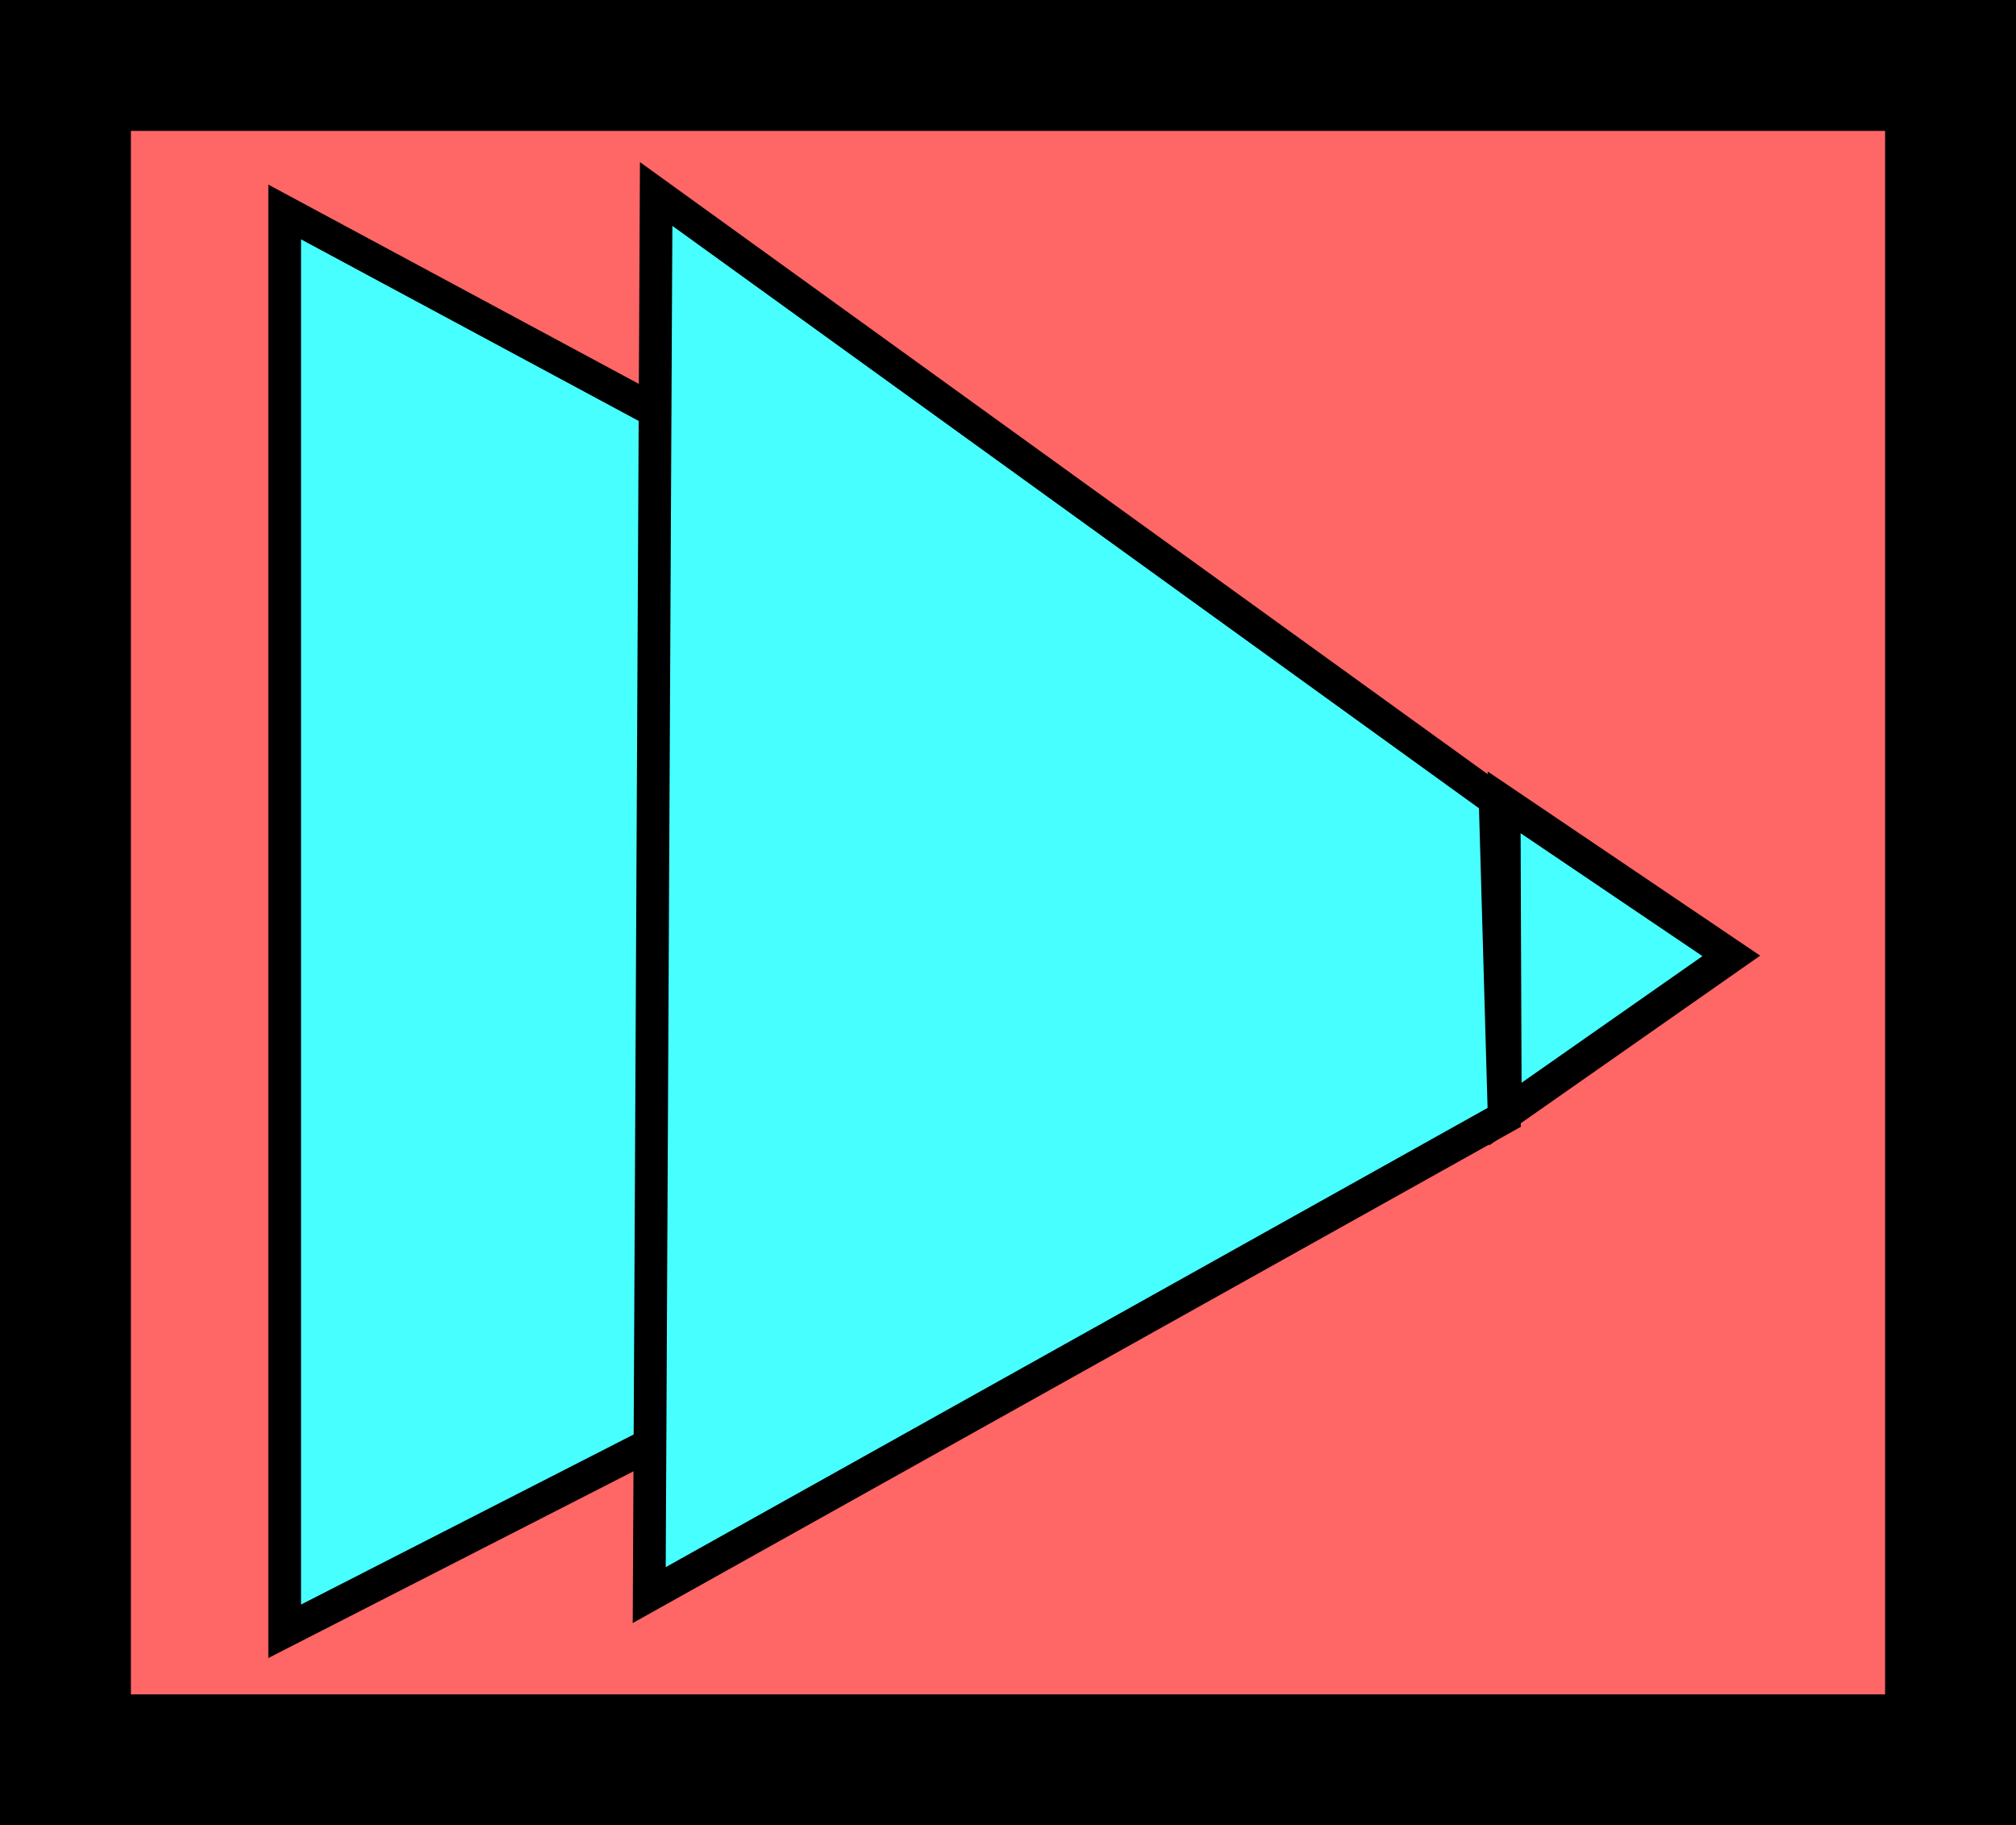 <svg version="1.1" xmlns="http://www.w3.org/2000/svg" xmlns:xlink="http://www.w3.org/1999/xlink" width="30.804" height="27.888" viewBox="0,0,30.804,27.888"><g transform="translate(-304.598,-166.056)"><g data-paper-data="{&quot;isPaintingLayer&quot;:true}" fill-rule="nonzero" stroke="#000000" stroke-linecap="butt" stroke-linejoin="miter" stroke-miterlimit="10" stroke-dasharray="" stroke-dashoffset="0" style="mix-blend-mode: normal"><path d="M305.598,192.944v-25.888h28.804v25.888z" fill="#ff6666" stroke-width="2"/><g fill="#48ffff" stroke-width="0.5"><path d="M308.948,169.295l20.671,11.116l-20.671,10.569z"/><path d="M314.624,169.02l12.819,9.255l0.139,4.853l-13.064,7.299z"/><path d="M327.581,178.315l3.471,2.346l-3.453,2.417z"/></g></g></g></svg>